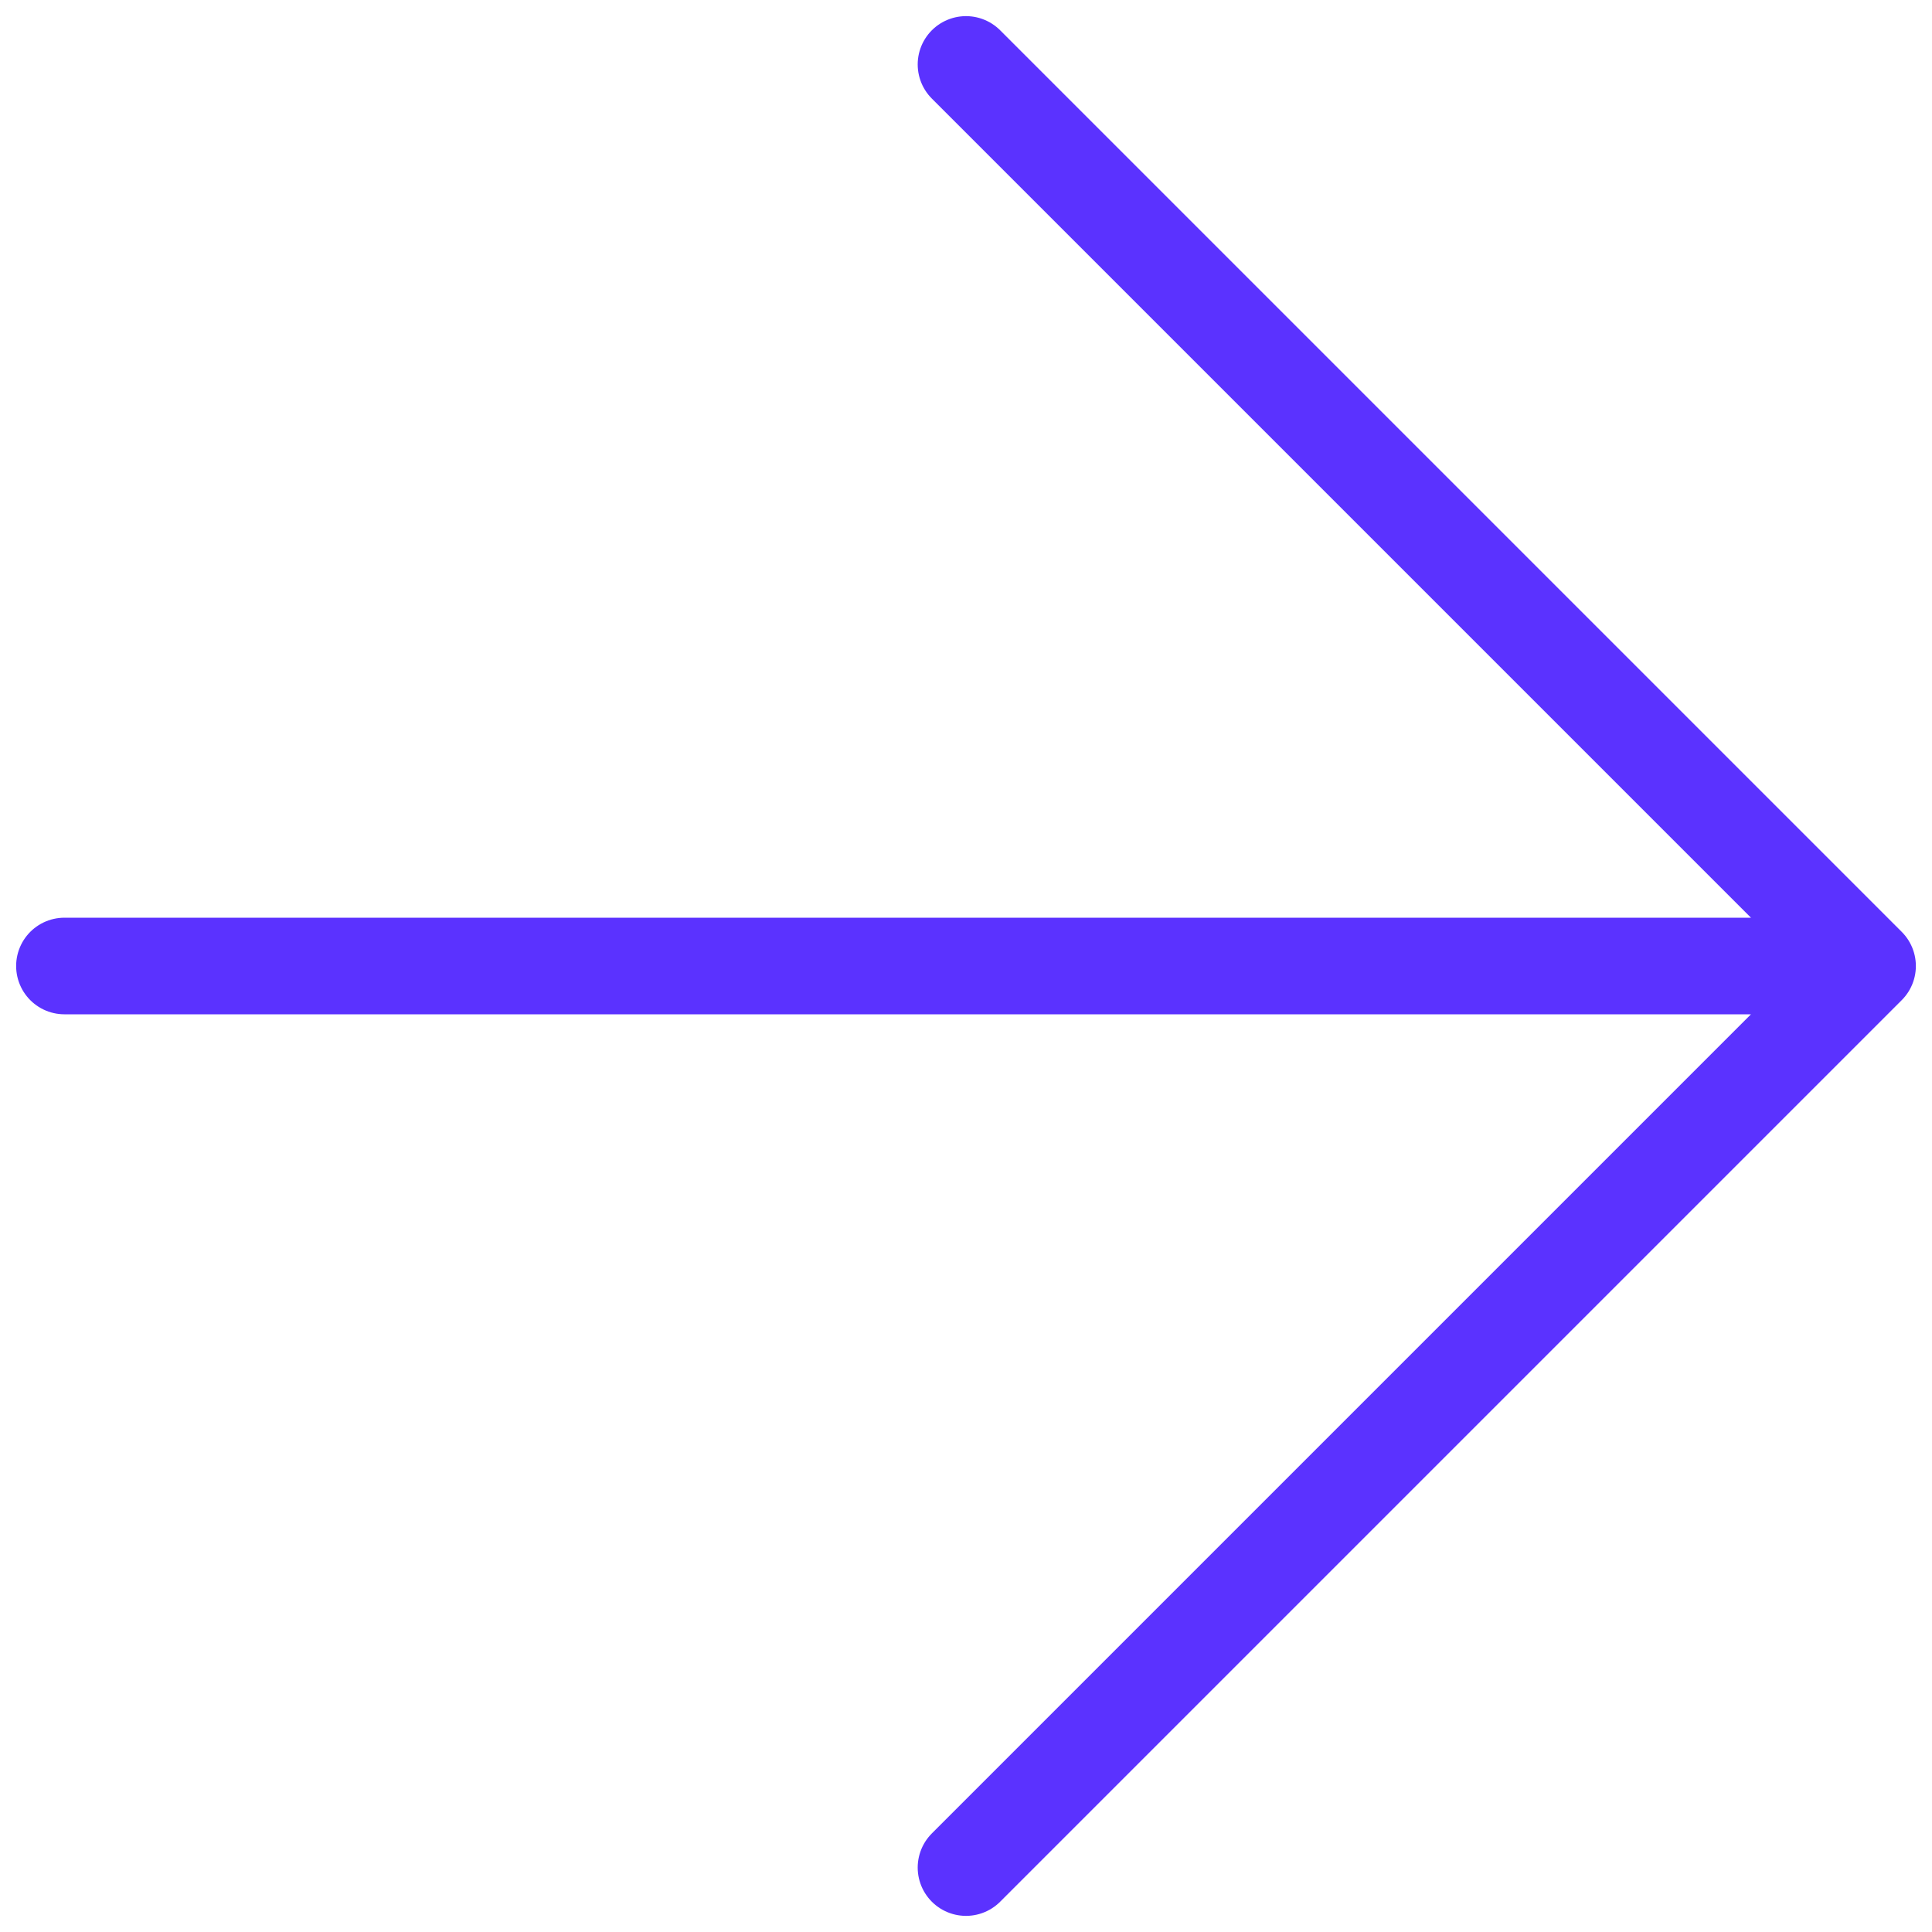 <svg width="20" height="20" viewBox="0 0 20 20" fill="none" xmlns="http://www.w3.org/2000/svg">
<path d="M0.667 10H19.333M19.333 10L10 0.667M19.333 10L10 19.333" stroke="#5B32FF" stroke-linecap="round" stroke-linejoin="round"/>
</svg>
